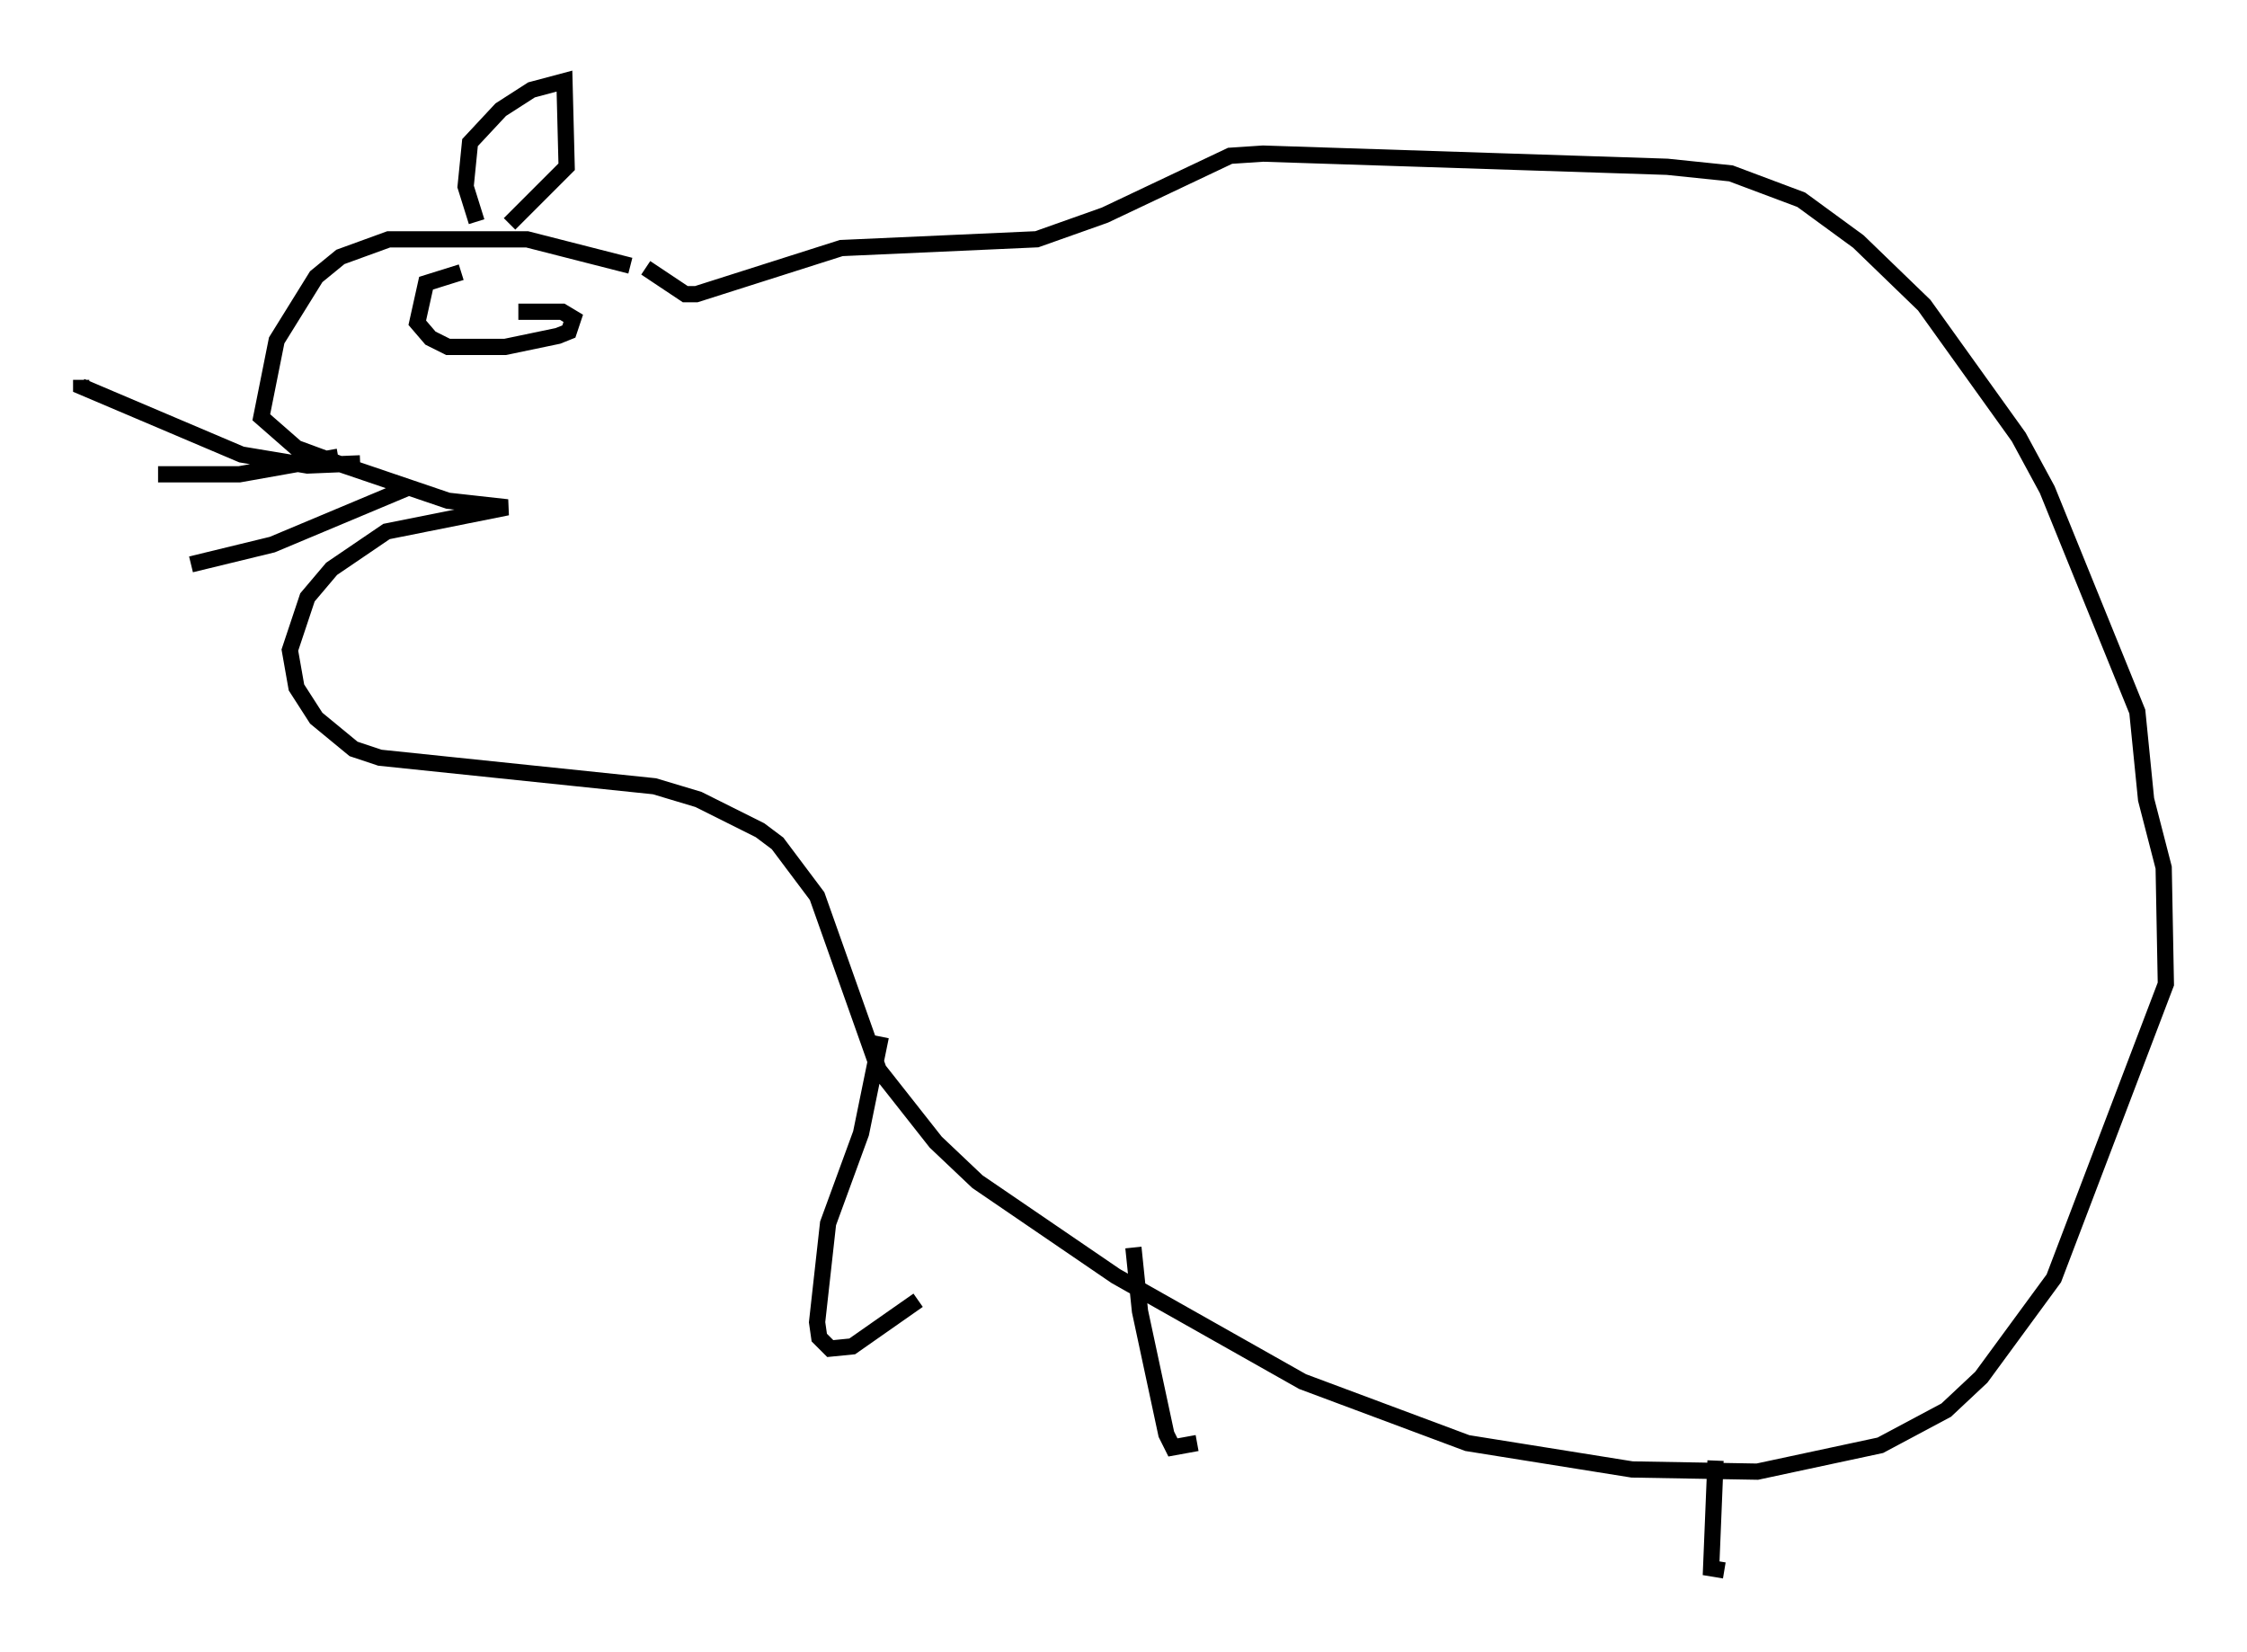<?xml version="1.0" encoding="utf-8" ?>
<svg baseProfile="full" height="101.745" version="1.1" width="138.415" xmlns="http://www.w3.org/2000/svg" xmlns:ev="http://www.w3.org/2001/xml-events" xmlns:xlink="http://www.w3.org/1999/xlink"><defs /><rect fill="white" height="101.745" width="138.415" x="0" y="0" /><path d="M45.054, 19.885 m-6.225, -3.518 l-6.36, -1.624 -8.525, 0.0 l-2.977, 1.083 -1.488, 1.218 l-2.436, 3.924 -0.947, 4.736 l2.165, 1.894 2.571, 0.947 l6.766, 2.3 3.654, 0.406 l-7.442, 1.488 -3.383, 2.3 l-1.488, 1.759 -1.083, 3.248 l0.406, 2.3 1.218, 1.894 l2.3, 1.894 1.624, 0.541 l16.915, 1.759 2.706, 0.812 l3.789, 1.894 1.083, 0.812 l2.436, 3.248 3.789, 10.69 l3.518, 4.465 2.571, 2.436 l8.525, 5.819 11.502, 6.495 l10.149, 3.789 10.149, 1.624 l7.713, 0.135 7.578, -1.624 l4.059, -2.165 2.165, -2.03 l4.465, -6.089 6.901, -18.132 l-0.135, -7.172 -1.083, -4.195 l-0.541, -5.413 -5.548, -13.667 l-1.759, -3.248 -5.819, -8.119 l-4.059, -3.924 -3.518, -2.571 l-4.33, -1.624 -3.924, -0.406 l-24.898, -0.812 -2.03, 0.135 l-7.713, 3.654 -4.195, 1.488 l-12.043, 0.541 -8.931, 2.842 l-0.677, 0.0 -2.436, -1.624 m-10.419, -2.842 l-0.677, -2.165 0.271, -2.706 l1.894, -2.03 1.894, -1.218 l2.03, -0.541 0.135, 5.277 l-3.518, 3.518 m-9.202, 14.75 l-3.248, 0.135 -4.059, -0.677 l-9.878, -4.195 0.0, -0.406 m15.832, 4.736 l-6.089, 1.083 -5.007, 0.0 m15.426, 0.812 l-8.39, 3.518 -5.007, 1.218 m16.644, -17.997 l-2.165, 0.677 -0.541, 2.436 l0.812, 0.947 1.083, 0.541 l3.518, 0.0 3.248, -0.677 l0.677, -0.271 0.271, -0.812 l-0.677, -0.406 -2.706, 0.0 m22.327, 44.654 l-1.218, 5.954 -2.03, 5.548 l-0.677, 6.089 0.135, 0.947 l0.677, 0.677 1.353, -0.135 l4.059, -2.842 m13.261, -3.248 l0.406, 3.924 1.624, 7.578 l0.406, 0.812 1.488, -0.271 m31.935, 1.083 l-0.271, 6.631 0.812, 0.135 " fill="none" stroke="black" stroke-width="1" /></svg>